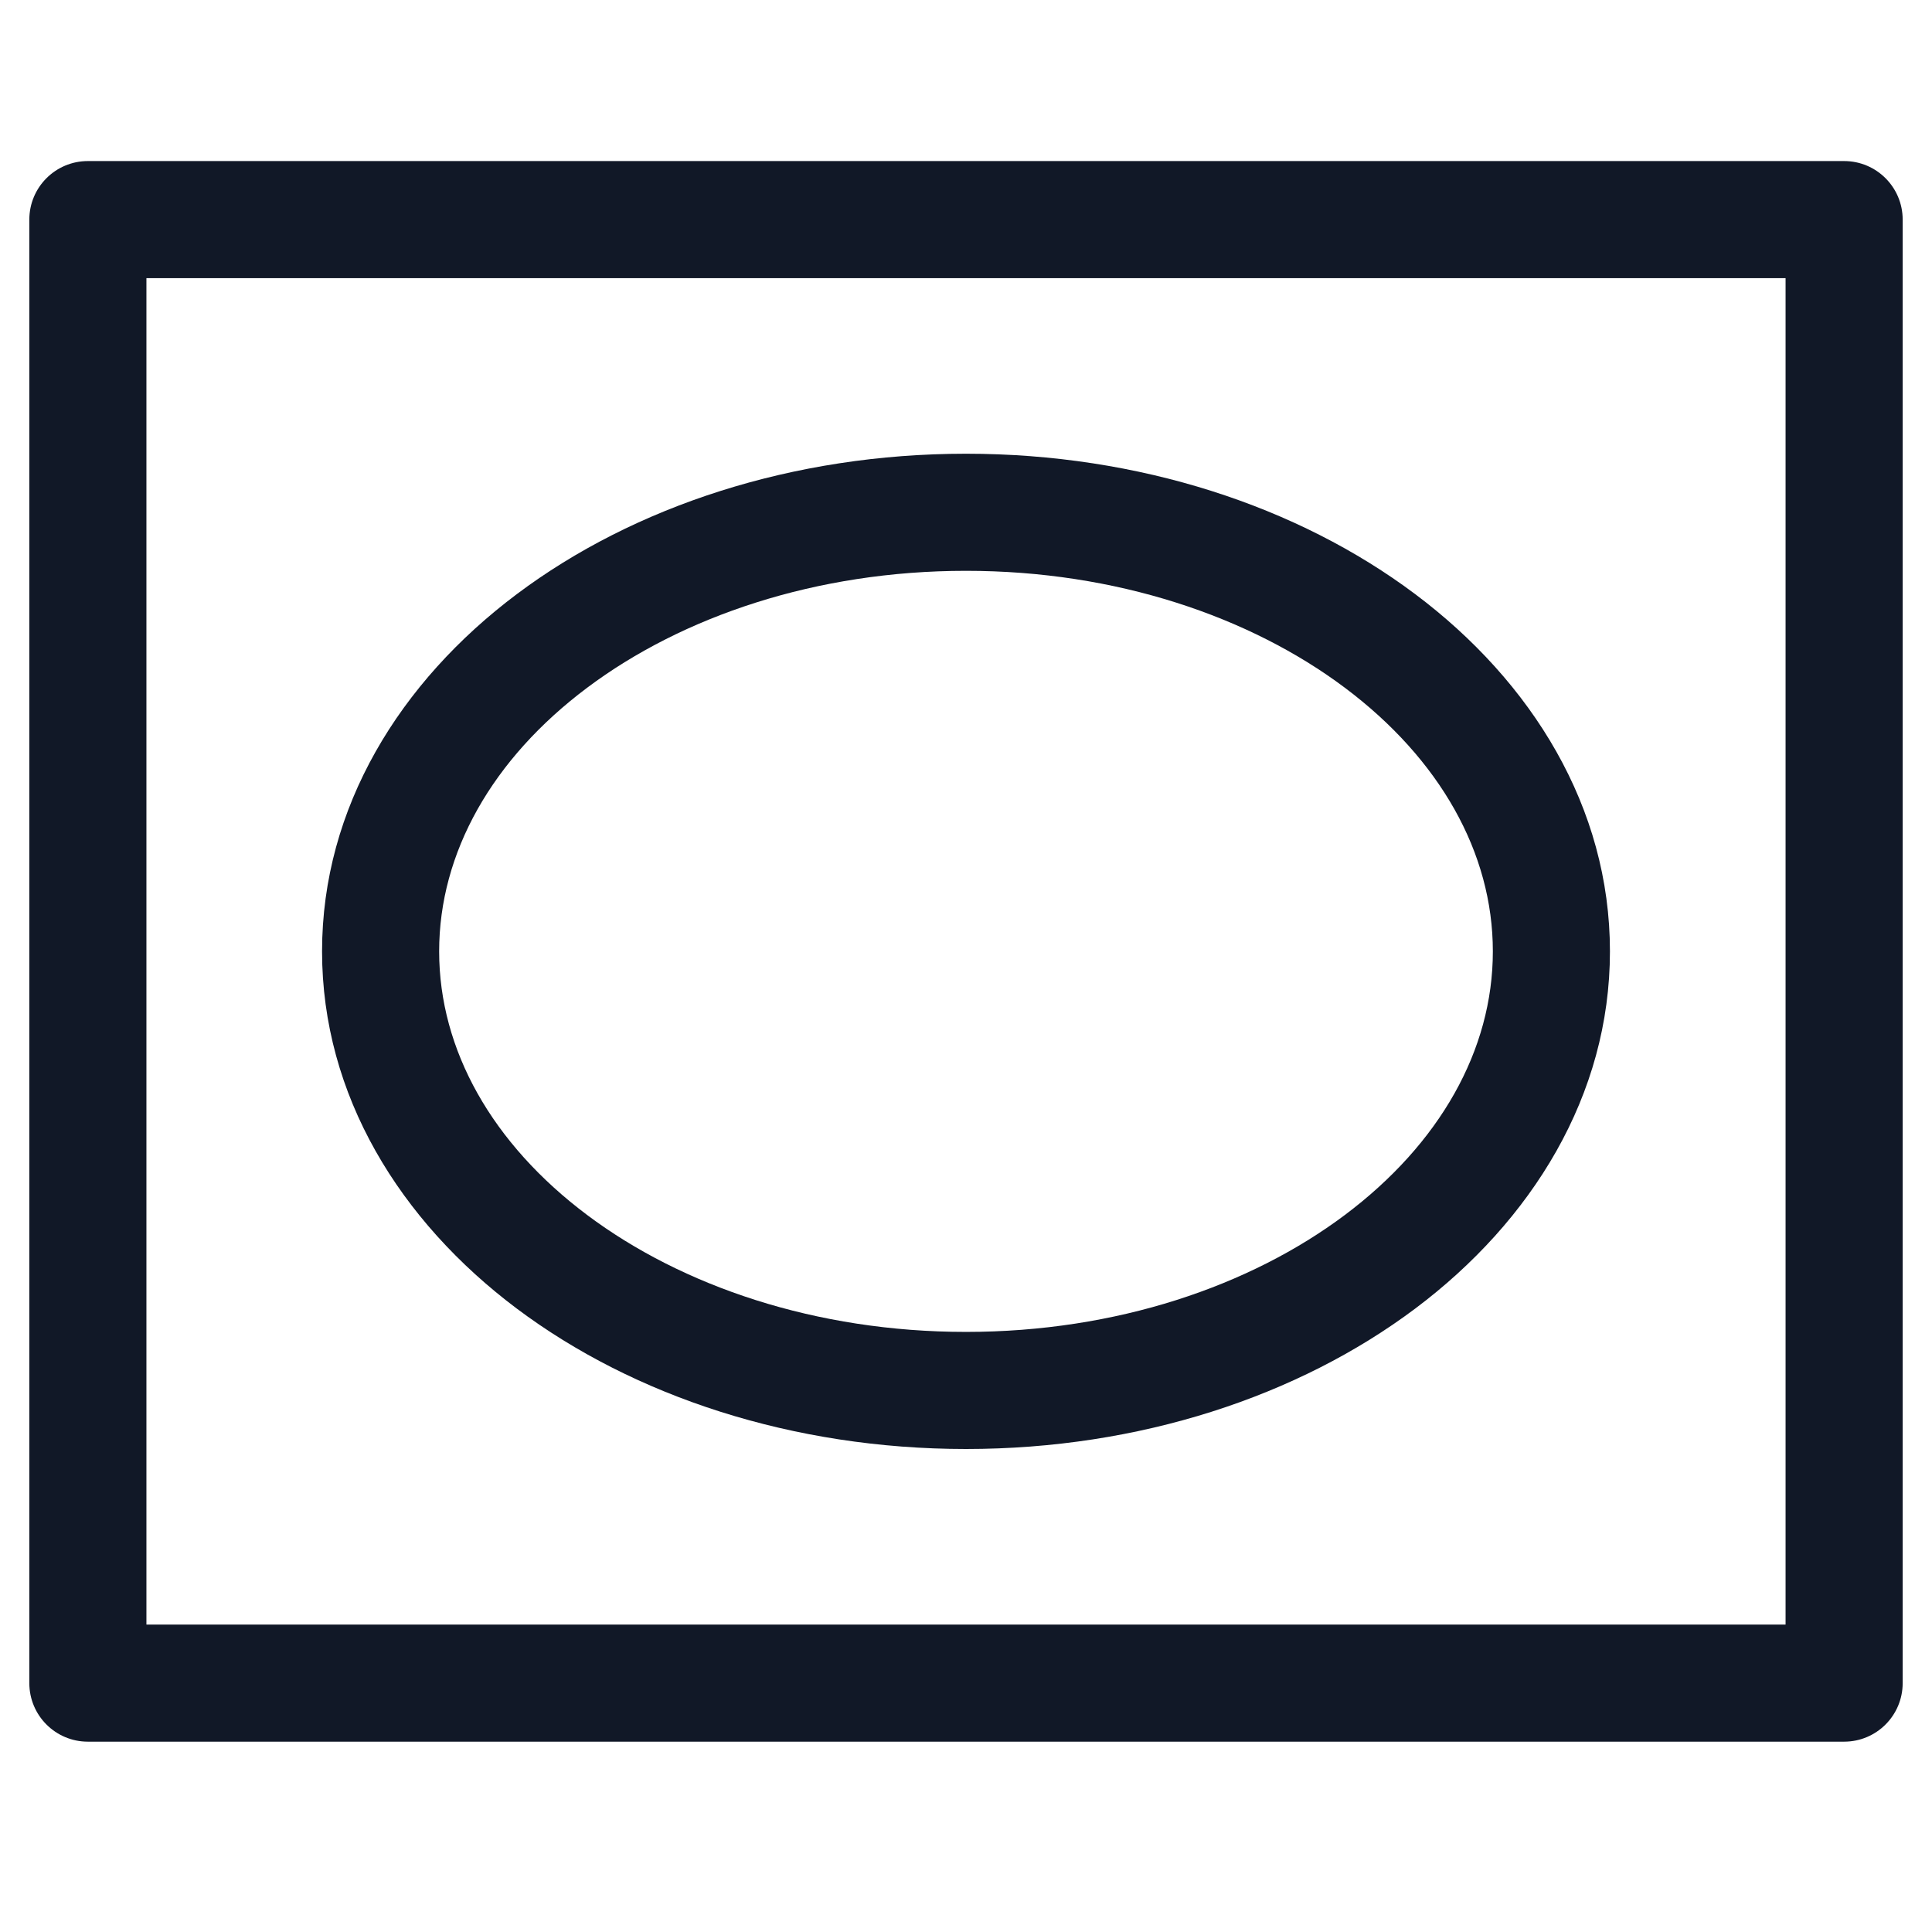 <svg width="33" height="33" viewBox="0 0 33 33" fill="none" xmlns="http://www.w3.org/2000/svg">
<path fill-rule="evenodd" clip-rule="evenodd" d="M1.501 2.751C0.949 2.751 0.501 3.198 0.501 3.751V28.749C0.501 29.302 0.949 29.749 1.501 29.749H31.499C32.051 29.749 32.499 29.302 32.499 28.749V3.751C32.499 3.198 32.051 2.751 31.499 2.751H1.501ZM2.501 27.749V4.751H30.499V27.749H2.501ZM7.501 16.25C7.501 14.564 8.409 12.962 10.029 11.747C11.65 10.532 13.934 9.75 16.5 9.75C19.066 9.75 21.35 10.532 22.971 11.747C24.591 12.962 25.499 14.564 25.499 16.25C25.499 17.936 24.591 19.538 22.971 20.753C21.35 21.968 19.066 22.75 16.5 22.75C13.934 22.75 11.65 21.968 10.029 20.753C8.409 19.538 7.501 17.936 7.501 16.25ZM16.5 7.75C13.543 7.75 10.828 8.648 8.829 10.147C6.83 11.646 5.501 13.794 5.501 16.25C5.501 18.706 6.83 20.854 8.829 22.353C10.828 23.852 13.543 24.75 16.5 24.75C19.457 24.75 22.172 23.852 24.171 22.353C26.17 20.854 27.499 18.706 27.499 16.25C27.499 13.794 26.17 11.646 24.171 10.147C22.172 8.648 19.457 7.75 16.5 7.75Z" fill="#111827"/>
</svg>
